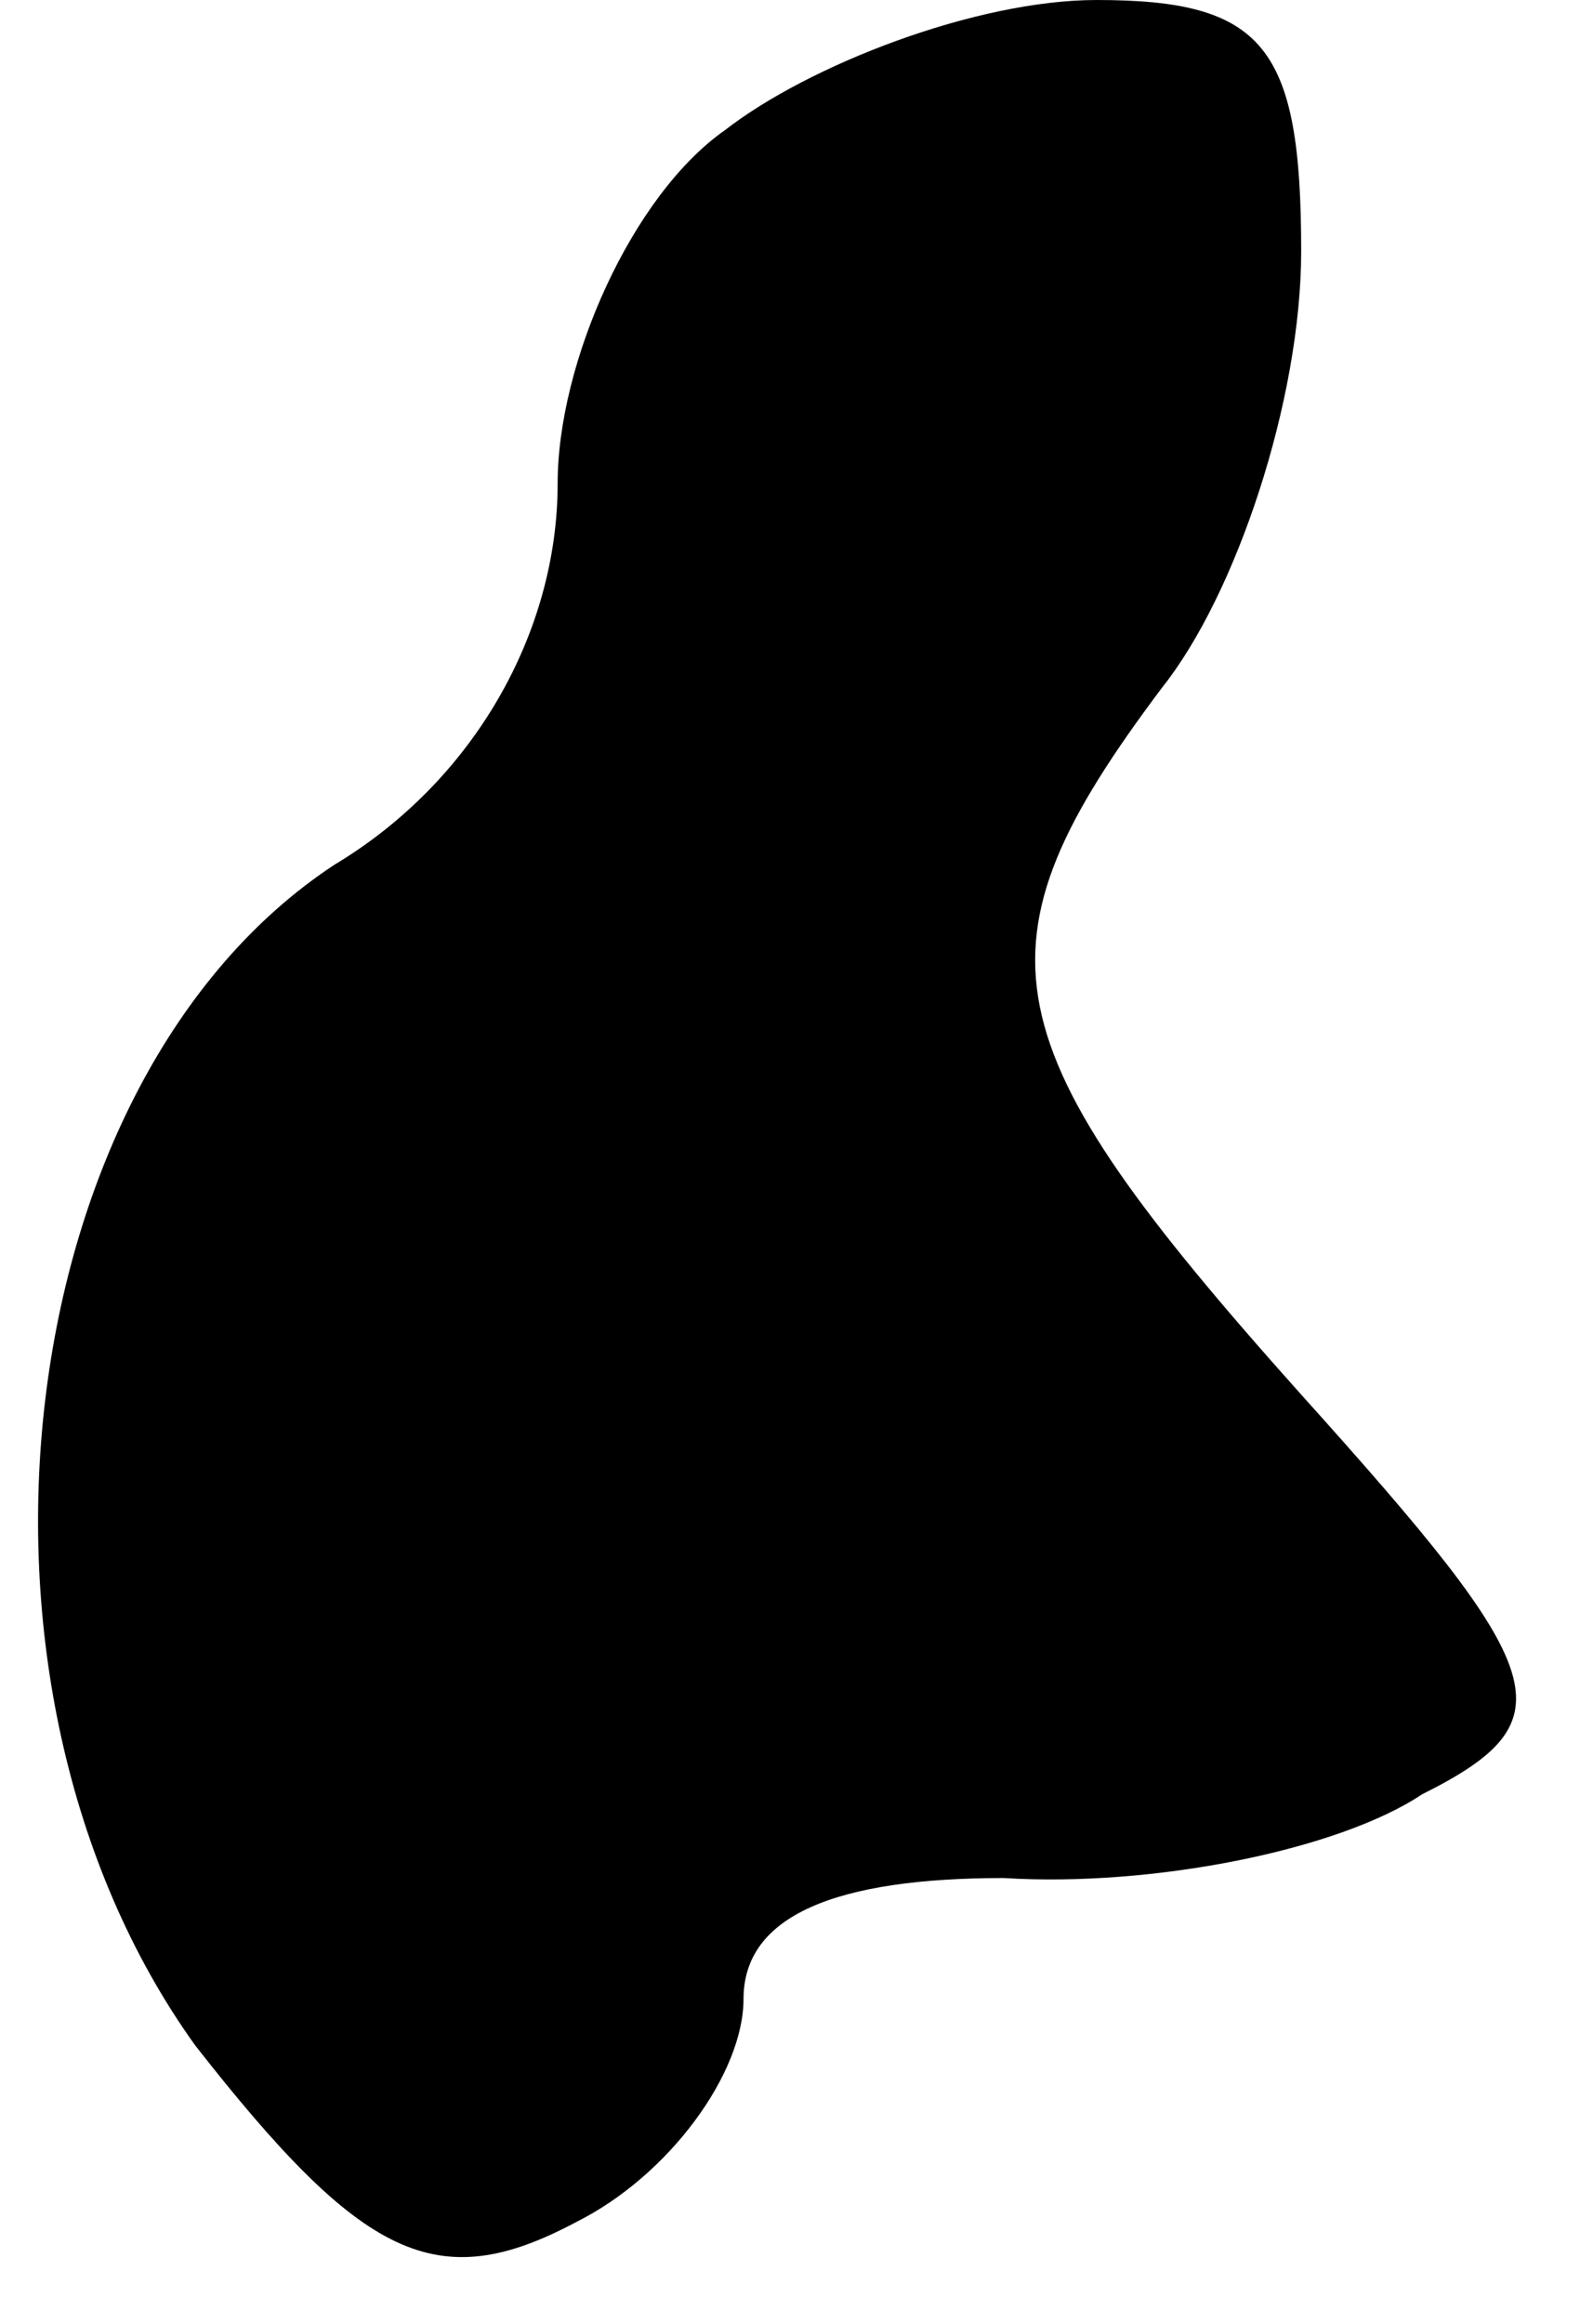 <?xml version="1.0" standalone="no"?>
<!DOCTYPE svg PUBLIC "-//W3C//DTD SVG 20010904//EN"
 "http://www.w3.org/TR/2001/REC-SVG-20010904/DTD/svg10.dtd">
<svg version="1.0" xmlns="http://www.w3.org/2000/svg"
 width="17pt" height="25pt" viewBox="0 0 17 25"
 preserveAspectRatio="xMidYMid meet">
<g transform="translate(0,25) scale(0.1,-0.1)"
fill="#000000" stroke="none">
<path fill="#000000" stroke="none" d="M78 236 c-10 -7 -18 -25 -18 -38 0 -16
-9 -32 -24 -41 -35 -23 -43 -88 -15 -127 18 -23 26 -27 41 -19 10 5 18 16 18
24 0 9 10 13 28 13 16 -1 36 3 45 9 16 8 14 13 -13 43 -34 38 -36 48 -15 76 8
10 15 31 15 47 0 22 -4 27 -22 27 -13 0 -31 -7 -40 -14z"/>
</g>
</svg>
